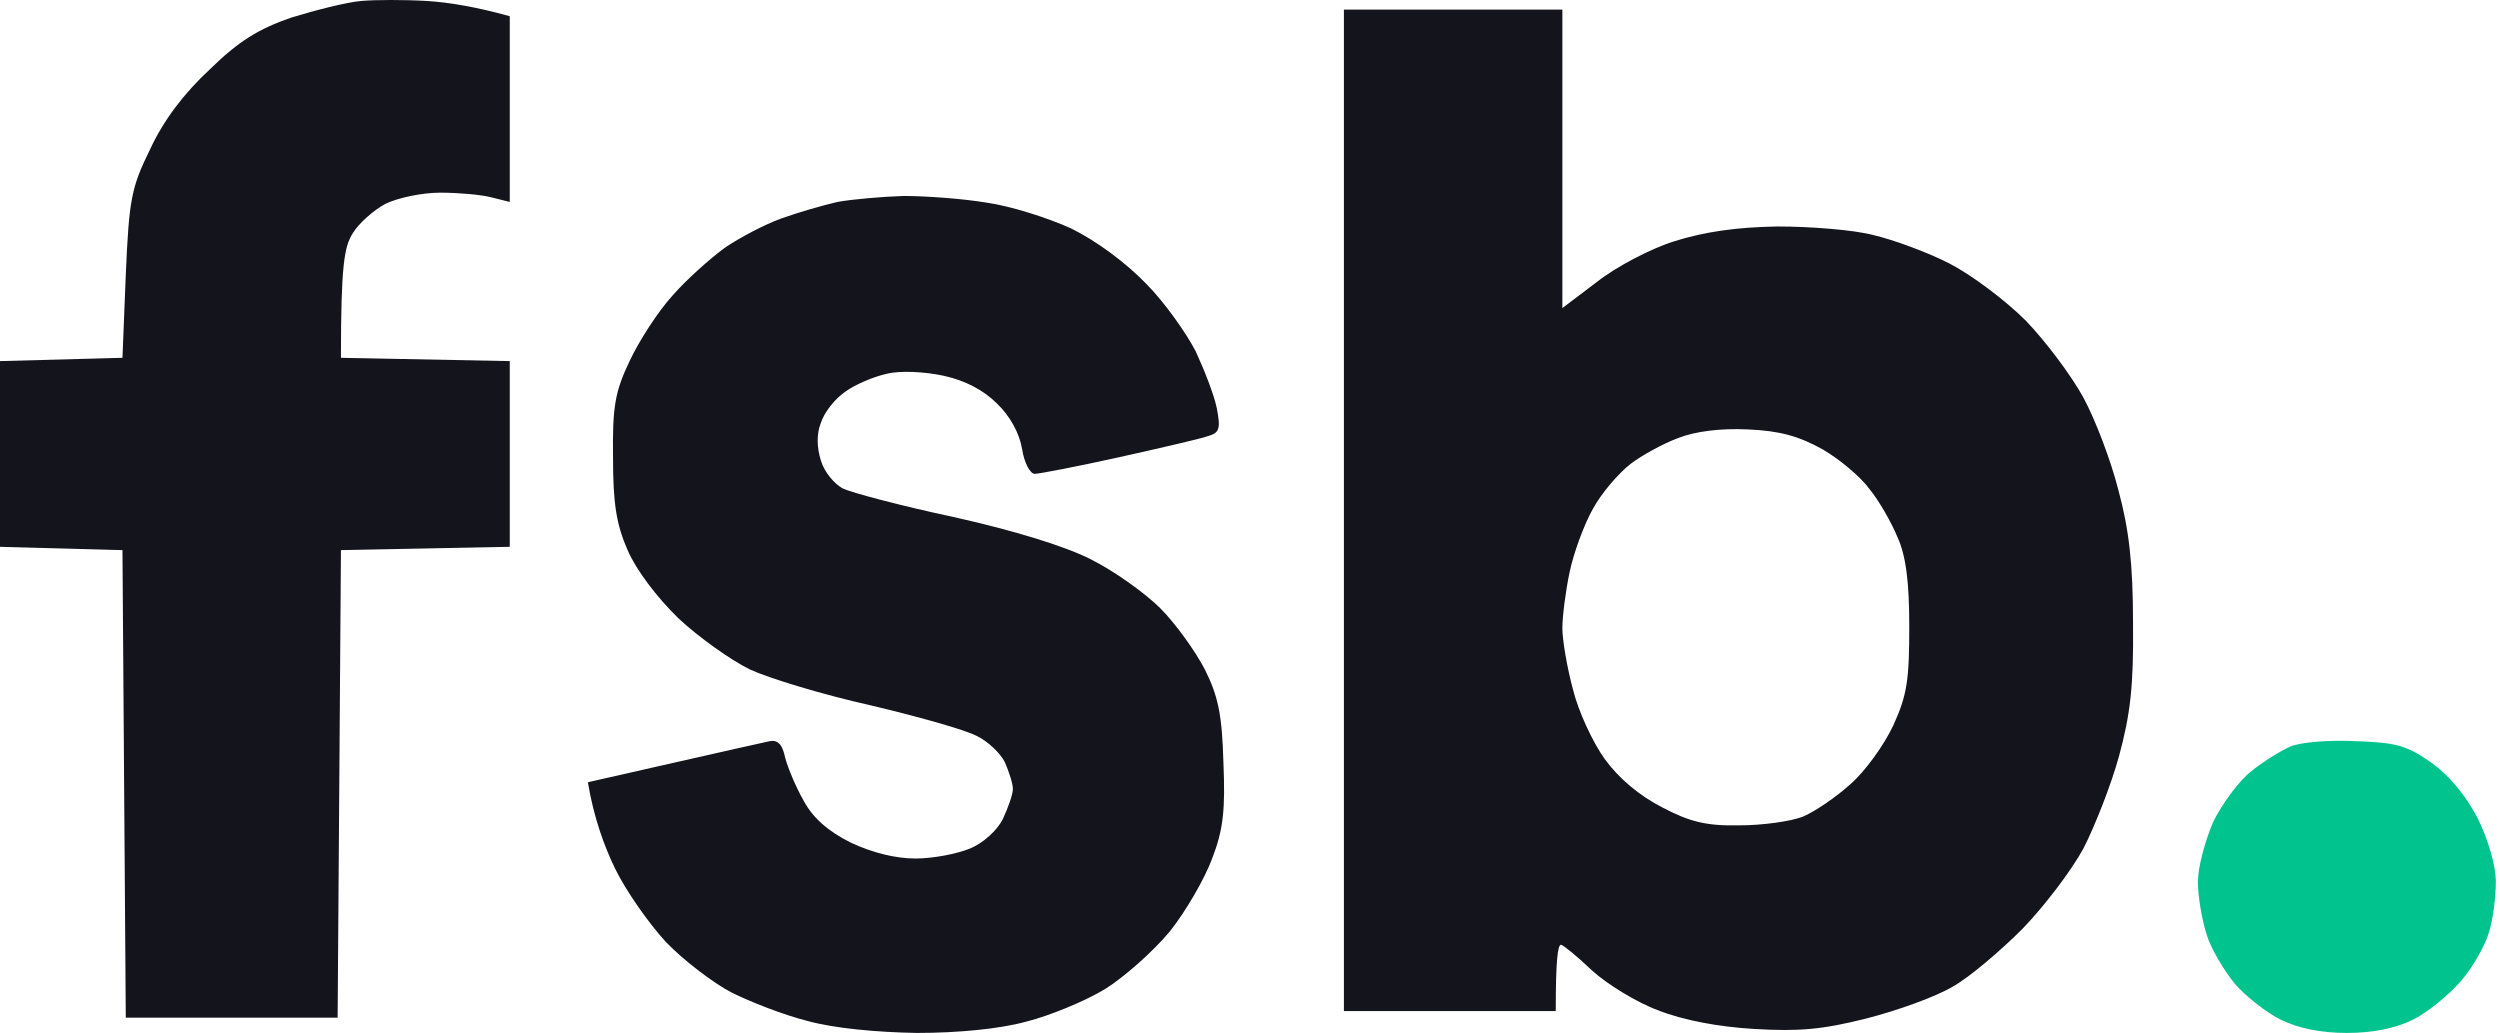 <svg width="167" height="69" viewBox="0 0 167 69" fill="none" xmlns="http://www.w3.org/2000/svg">
<path fill-rule="evenodd" clip-rule="evenodd" d="M28.524 0.066C29.983 0.155 31.84 0.465 34.052 1.085V13.49L32.813 13.18C32.15 13.003 30.602 12.87 29.408 12.87C28.17 12.87 26.534 13.224 25.738 13.623C24.986 14.021 23.969 14.908 23.571 15.572C22.996 16.458 22.775 17.699 22.775 23.901L34.052 24.122V36.527L22.775 36.748L22.554 67.981H8.402L8.181 36.748L0 36.527V24.122L8.181 23.901L8.402 18.363C8.623 13.313 8.756 12.559 10.039 9.946C10.923 8.041 12.294 6.224 14.019 4.63C15.964 2.725 17.291 1.927 19.458 1.174C21.05 0.687 23.129 0.155 24.102 0.066C25.074 -0.022 27.064 -0.022 28.524 0.066ZM89.773 0.642H104.366V20.578L106.71 18.806C107.948 17.831 110.292 16.591 111.884 16.104C113.874 15.483 115.997 15.173 118.739 15.129C120.906 15.129 123.824 15.351 125.151 15.705C126.478 16.015 128.777 16.857 130.237 17.61C131.696 18.363 133.951 20.047 135.322 21.42C136.649 22.793 138.374 25.097 139.17 26.559C139.966 28.021 141.027 30.812 141.514 32.761C142.221 35.375 142.486 37.679 142.486 41.621C142.531 45.83 142.31 47.691 141.558 50.482C141.027 52.431 139.921 55.222 139.17 56.684C138.374 58.146 136.561 60.538 135.101 62.045C133.642 63.507 131.563 65.279 130.458 65.899C129.352 66.563 126.787 67.494 124.709 68.025C121.746 68.778 120.154 68.911 117.191 68.734C114.847 68.601 112.459 68.158 110.779 67.494C109.319 66.962 107.329 65.722 106.356 64.836C105.383 63.905 104.455 63.152 104.278 63.108C104.057 63.108 103.924 64.127 103.924 67.538H89.773V0.642ZM108.921 30.989C108.125 31.609 106.975 32.938 106.4 34.002C105.826 35.02 105.118 36.925 104.853 38.21C104.587 39.451 104.366 41.178 104.366 41.976C104.366 42.729 104.676 44.59 105.074 46.052C105.428 47.514 106.4 49.596 107.196 50.703C108.125 51.988 109.496 53.14 111.044 53.937C112.901 54.912 114.007 55.178 116.218 55.133C117.722 55.133 119.623 54.868 120.419 54.558C121.171 54.248 122.63 53.273 123.603 52.387C124.576 51.545 125.859 49.773 126.478 48.444C127.406 46.406 127.539 45.387 127.539 41.843C127.539 38.875 127.318 37.103 126.743 35.862C126.345 34.888 125.505 33.426 124.886 32.673C124.311 31.875 122.896 30.679 121.746 30.014C120.154 29.128 118.871 28.774 116.749 28.685C114.936 28.597 113.211 28.818 112.105 29.261C111.132 29.616 109.673 30.413 108.921 30.989ZM60.364 13.091C61.824 13.091 64.3 13.268 65.892 13.534C67.484 13.756 70.005 14.553 71.553 15.262C73.189 16.059 75.179 17.521 76.55 18.939C77.788 20.18 79.248 22.262 79.867 23.458C80.442 24.698 81.105 26.382 81.282 27.268C81.547 28.641 81.459 28.907 80.707 29.128C80.221 29.306 77.523 29.926 74.737 30.546C71.951 31.166 69.386 31.654 69.121 31.654C68.811 31.654 68.413 30.901 68.28 30.014C68.103 28.951 67.484 27.799 66.6 26.958C65.715 26.072 64.477 25.407 63.018 25.097C61.779 24.831 60.143 24.742 59.259 24.964C58.419 25.141 57.136 25.673 56.473 26.16C55.809 26.603 55.058 27.534 54.837 28.242C54.527 28.995 54.571 29.926 54.837 30.768C55.058 31.521 55.721 32.318 56.296 32.628C56.827 32.894 60.143 33.78 63.681 34.533C67.661 35.419 71.155 36.483 72.879 37.368C74.383 38.122 76.462 39.584 77.523 40.647C78.54 41.666 79.867 43.526 80.486 44.723C81.37 46.495 81.636 47.735 81.724 50.925C81.857 54.07 81.724 55.399 80.972 57.349C80.486 58.678 79.203 60.893 78.142 62.222C77.036 63.551 75.091 65.279 73.808 66.076C72.481 66.874 70.138 67.848 68.546 68.247C66.777 68.734 63.991 69 61.249 69C58.551 68.956 55.721 68.69 53.952 68.203C52.36 67.804 50.105 66.918 48.866 66.298C47.672 65.677 45.682 64.171 44.488 62.931C43.339 61.69 41.791 59.475 41.083 58.013C40.376 56.551 39.668 54.646 39.27 52.254L44.931 50.969C48.07 50.26 50.989 49.596 51.431 49.507C51.962 49.419 52.272 49.729 52.448 50.615C52.625 51.279 53.156 52.564 53.687 53.494C54.306 54.646 55.323 55.532 56.827 56.285C58.242 56.95 59.789 57.349 61.16 57.349C62.31 57.349 63.946 57.038 64.787 56.684C65.671 56.33 66.644 55.444 66.998 54.691C67.352 53.937 67.661 53.051 67.661 52.697C67.661 52.343 67.396 51.545 67.13 50.925C66.821 50.305 65.981 49.507 65.229 49.153C64.477 48.754 61.337 47.868 58.153 47.115C54.969 46.406 51.343 45.299 50.105 44.723C48.822 44.102 46.655 42.552 45.328 41.311C43.869 39.894 42.498 38.077 41.923 36.748C41.172 35.02 40.95 33.647 40.95 30.546C40.906 27.179 41.083 26.16 42.056 24.122C42.675 22.793 43.958 20.8 44.931 19.736C45.859 18.673 47.451 17.256 48.424 16.547C49.397 15.882 51.078 14.996 52.183 14.597C53.289 14.199 54.969 13.711 55.942 13.49C56.915 13.313 58.905 13.136 60.364 13.091Z" fill="#13141C"/>
<path d="M150.402 51.501C151.243 50.836 152.392 50.127 153.011 49.862C153.631 49.596 155.532 49.419 157.301 49.507C159.999 49.596 160.75 49.773 162.387 50.925C163.625 51.811 164.686 53.096 165.527 54.691C166.234 56.153 166.721 57.836 166.721 58.899C166.721 59.874 166.544 61.38 166.278 62.222C166.057 63.064 165.217 64.57 164.421 65.5C163.625 66.43 162.166 67.627 161.193 68.114C159.999 68.69 158.539 69 156.77 69C155.002 69 153.542 68.69 152.348 68.114C151.375 67.627 149.96 66.519 149.253 65.677C148.545 64.791 147.66 63.329 147.395 62.399C147.086 61.424 146.82 59.874 146.82 58.899C146.82 57.925 147.307 56.153 147.837 54.912C148.412 53.716 149.562 52.165 150.402 51.501Z" fill="#01C38D"/>
</svg>
